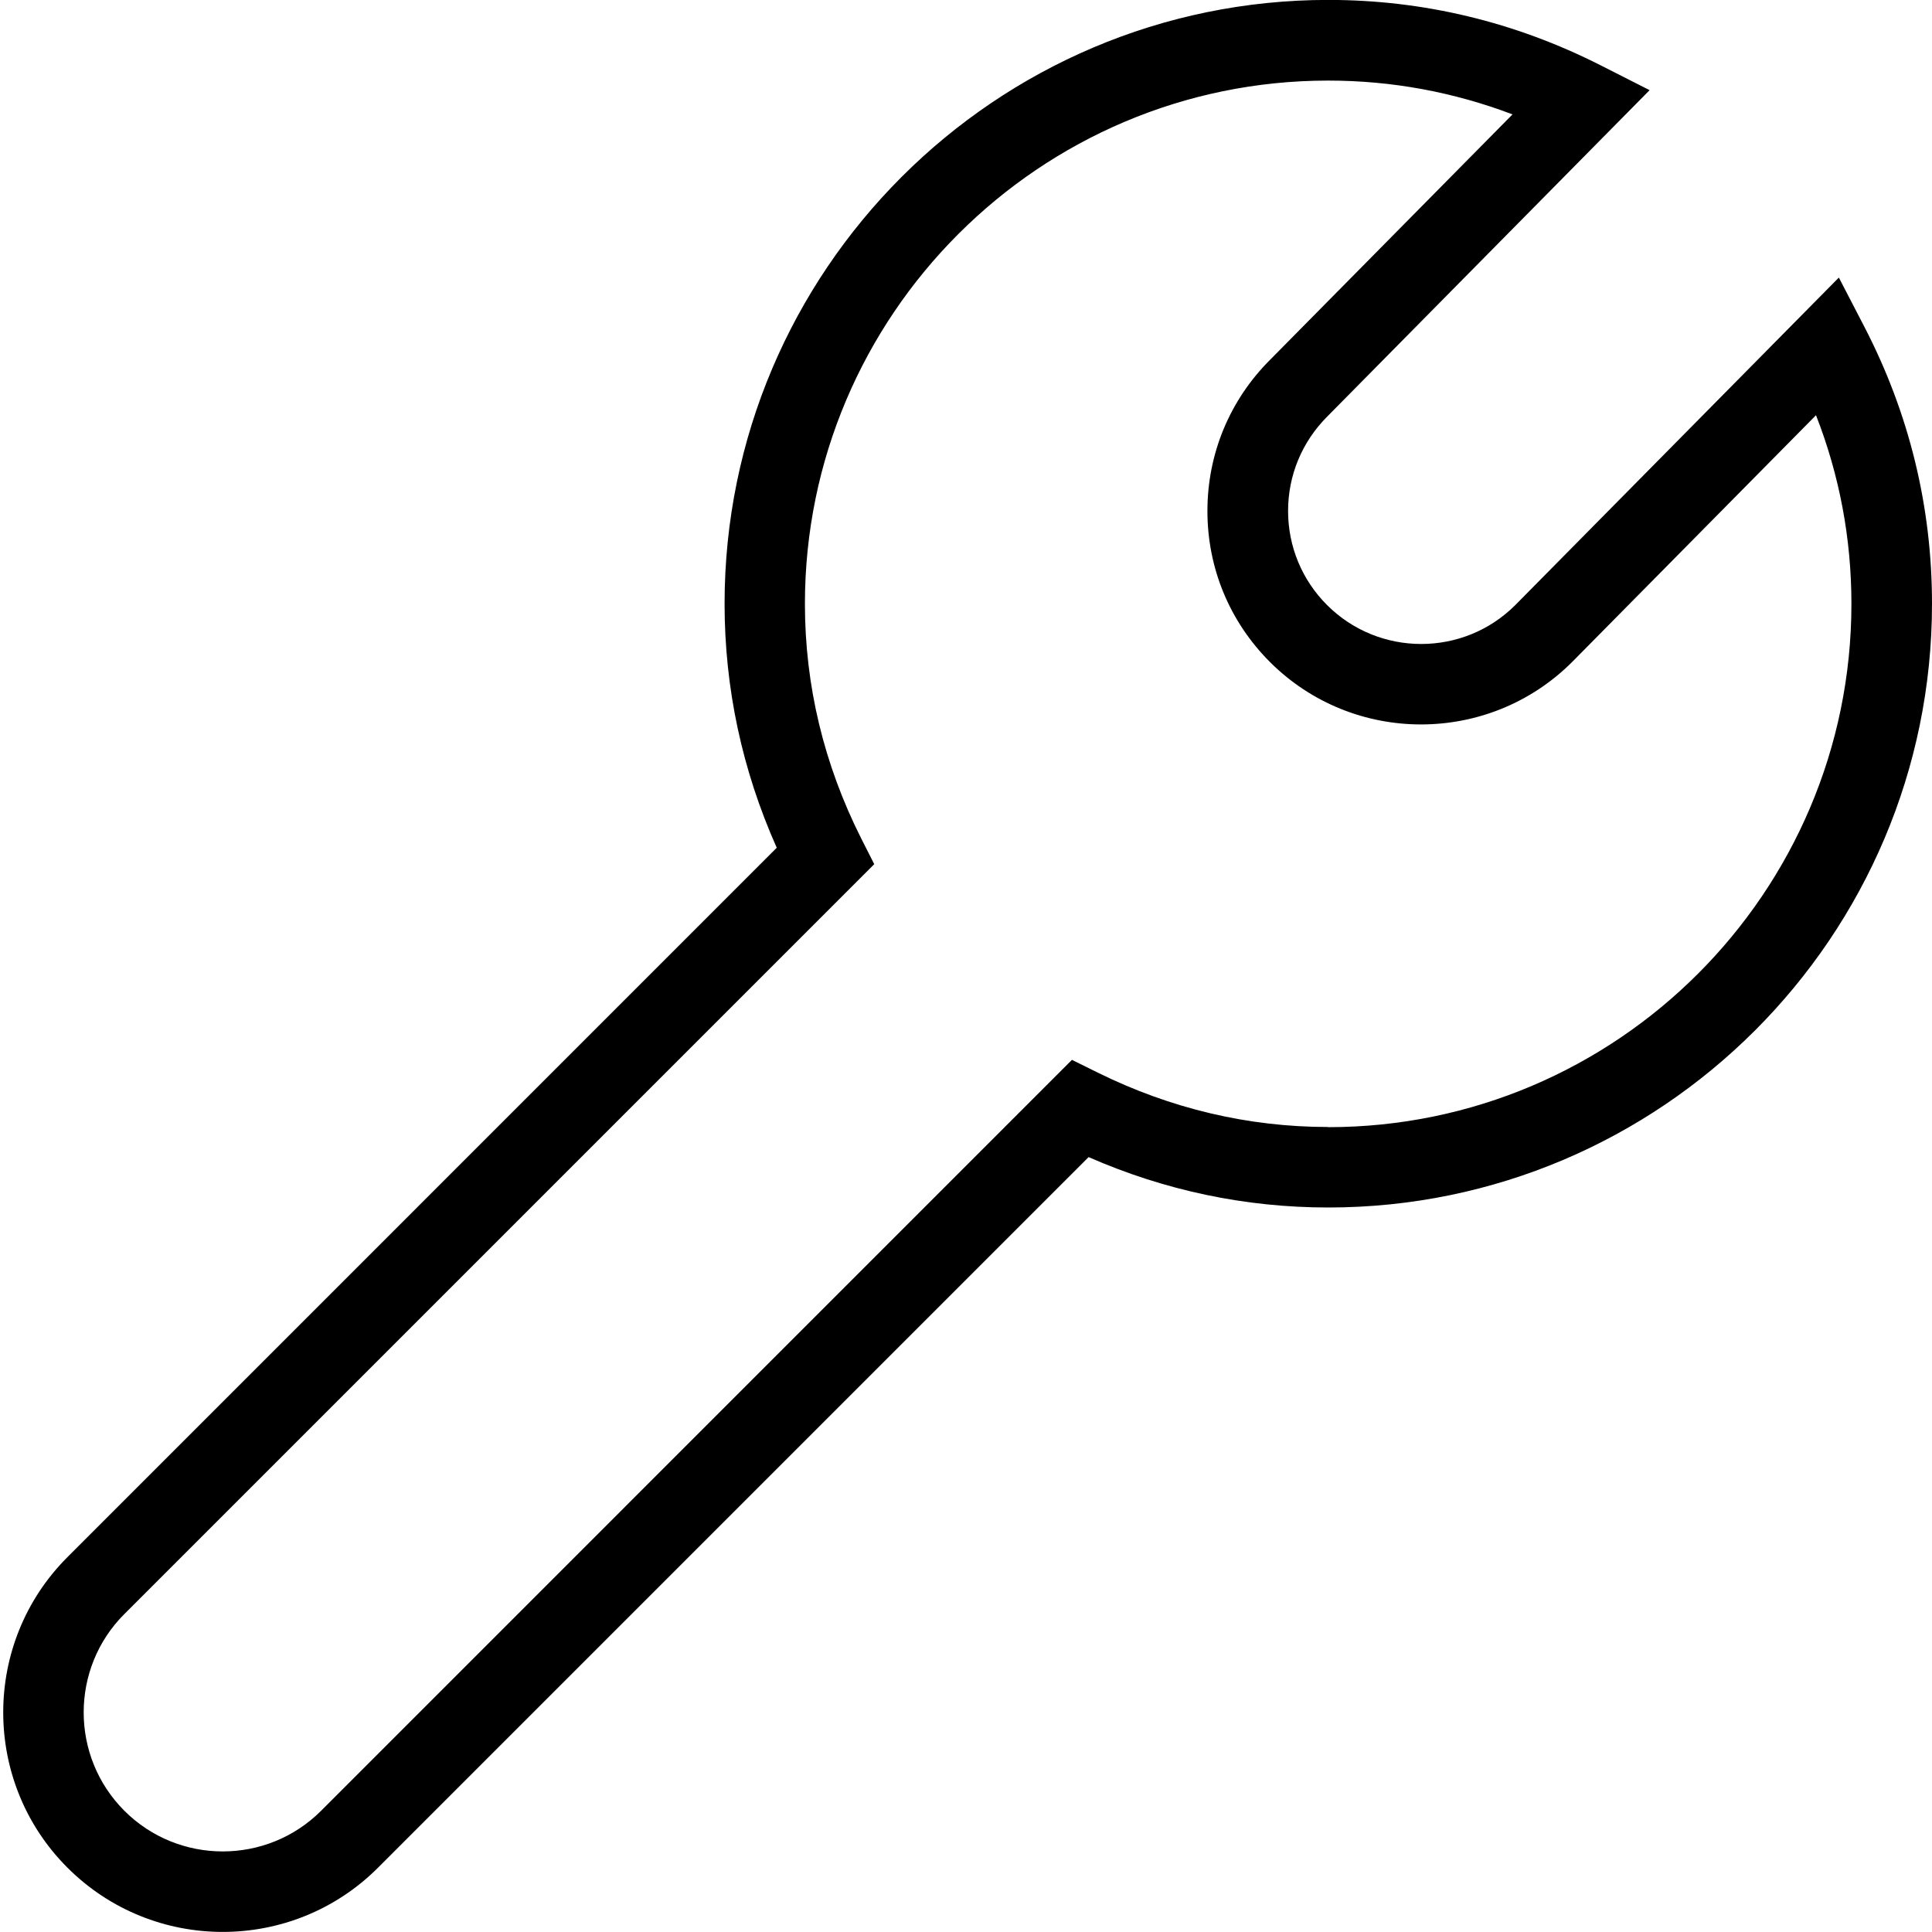 <?xml version="1.0" encoding="UTF-8"?>
<svg xmlns="http://www.w3.org/2000/svg" id="Layer_1" data-name="Layer 1" viewBox="0 0 24 24">
  <path d="m23.159,4.058l-.316-.61-4.019,4.068c-.644.645-1.694.645-2.339,0-.312-.312-.484-.728-.484-1.169s.172-.857.486-1.172l4.005-4.055-.611-.31c-1.062-.538-2.2-.811-3.38-.811-4.136,0-7.5,3.364-7.5,7.5,0,1.05.218,2.068.648,3.032L.838,19.343c-1.064,1.063-1.064,2.795,0,3.858.532.532,1.23.798,1.929.798s1.397-.266,1.929-.798l8.827-8.827c.949.416,1.949.626,2.977.626,4.136,0,7.5-3.364,7.5-7.5,0-1.207-.283-2.365-.841-3.442Zm-6.659,9.942c-.993,0-1.956-.228-2.862-.675l-.322-.159L3.989,22.494c-.674.674-1.771.673-2.444,0-.674-.674-.674-1.771,0-2.444l9.315-9.315-.163-.322c-.463-.92-.698-1.899-.698-2.912,0-3.584,2.916-6.5,6.5-6.5.79,0,1.557.142,2.29.42l-3.013,3.05c-.501.501-.777,1.167-.777,1.877s.276,1.375.777,1.876c1.035,1.034,2.719,1.034,3.755-.002l3.028-3.064c.292.747.44,1.533.44,2.344,0,3.584-2.916,6.5-6.5,6.5Z"/>
</svg>
